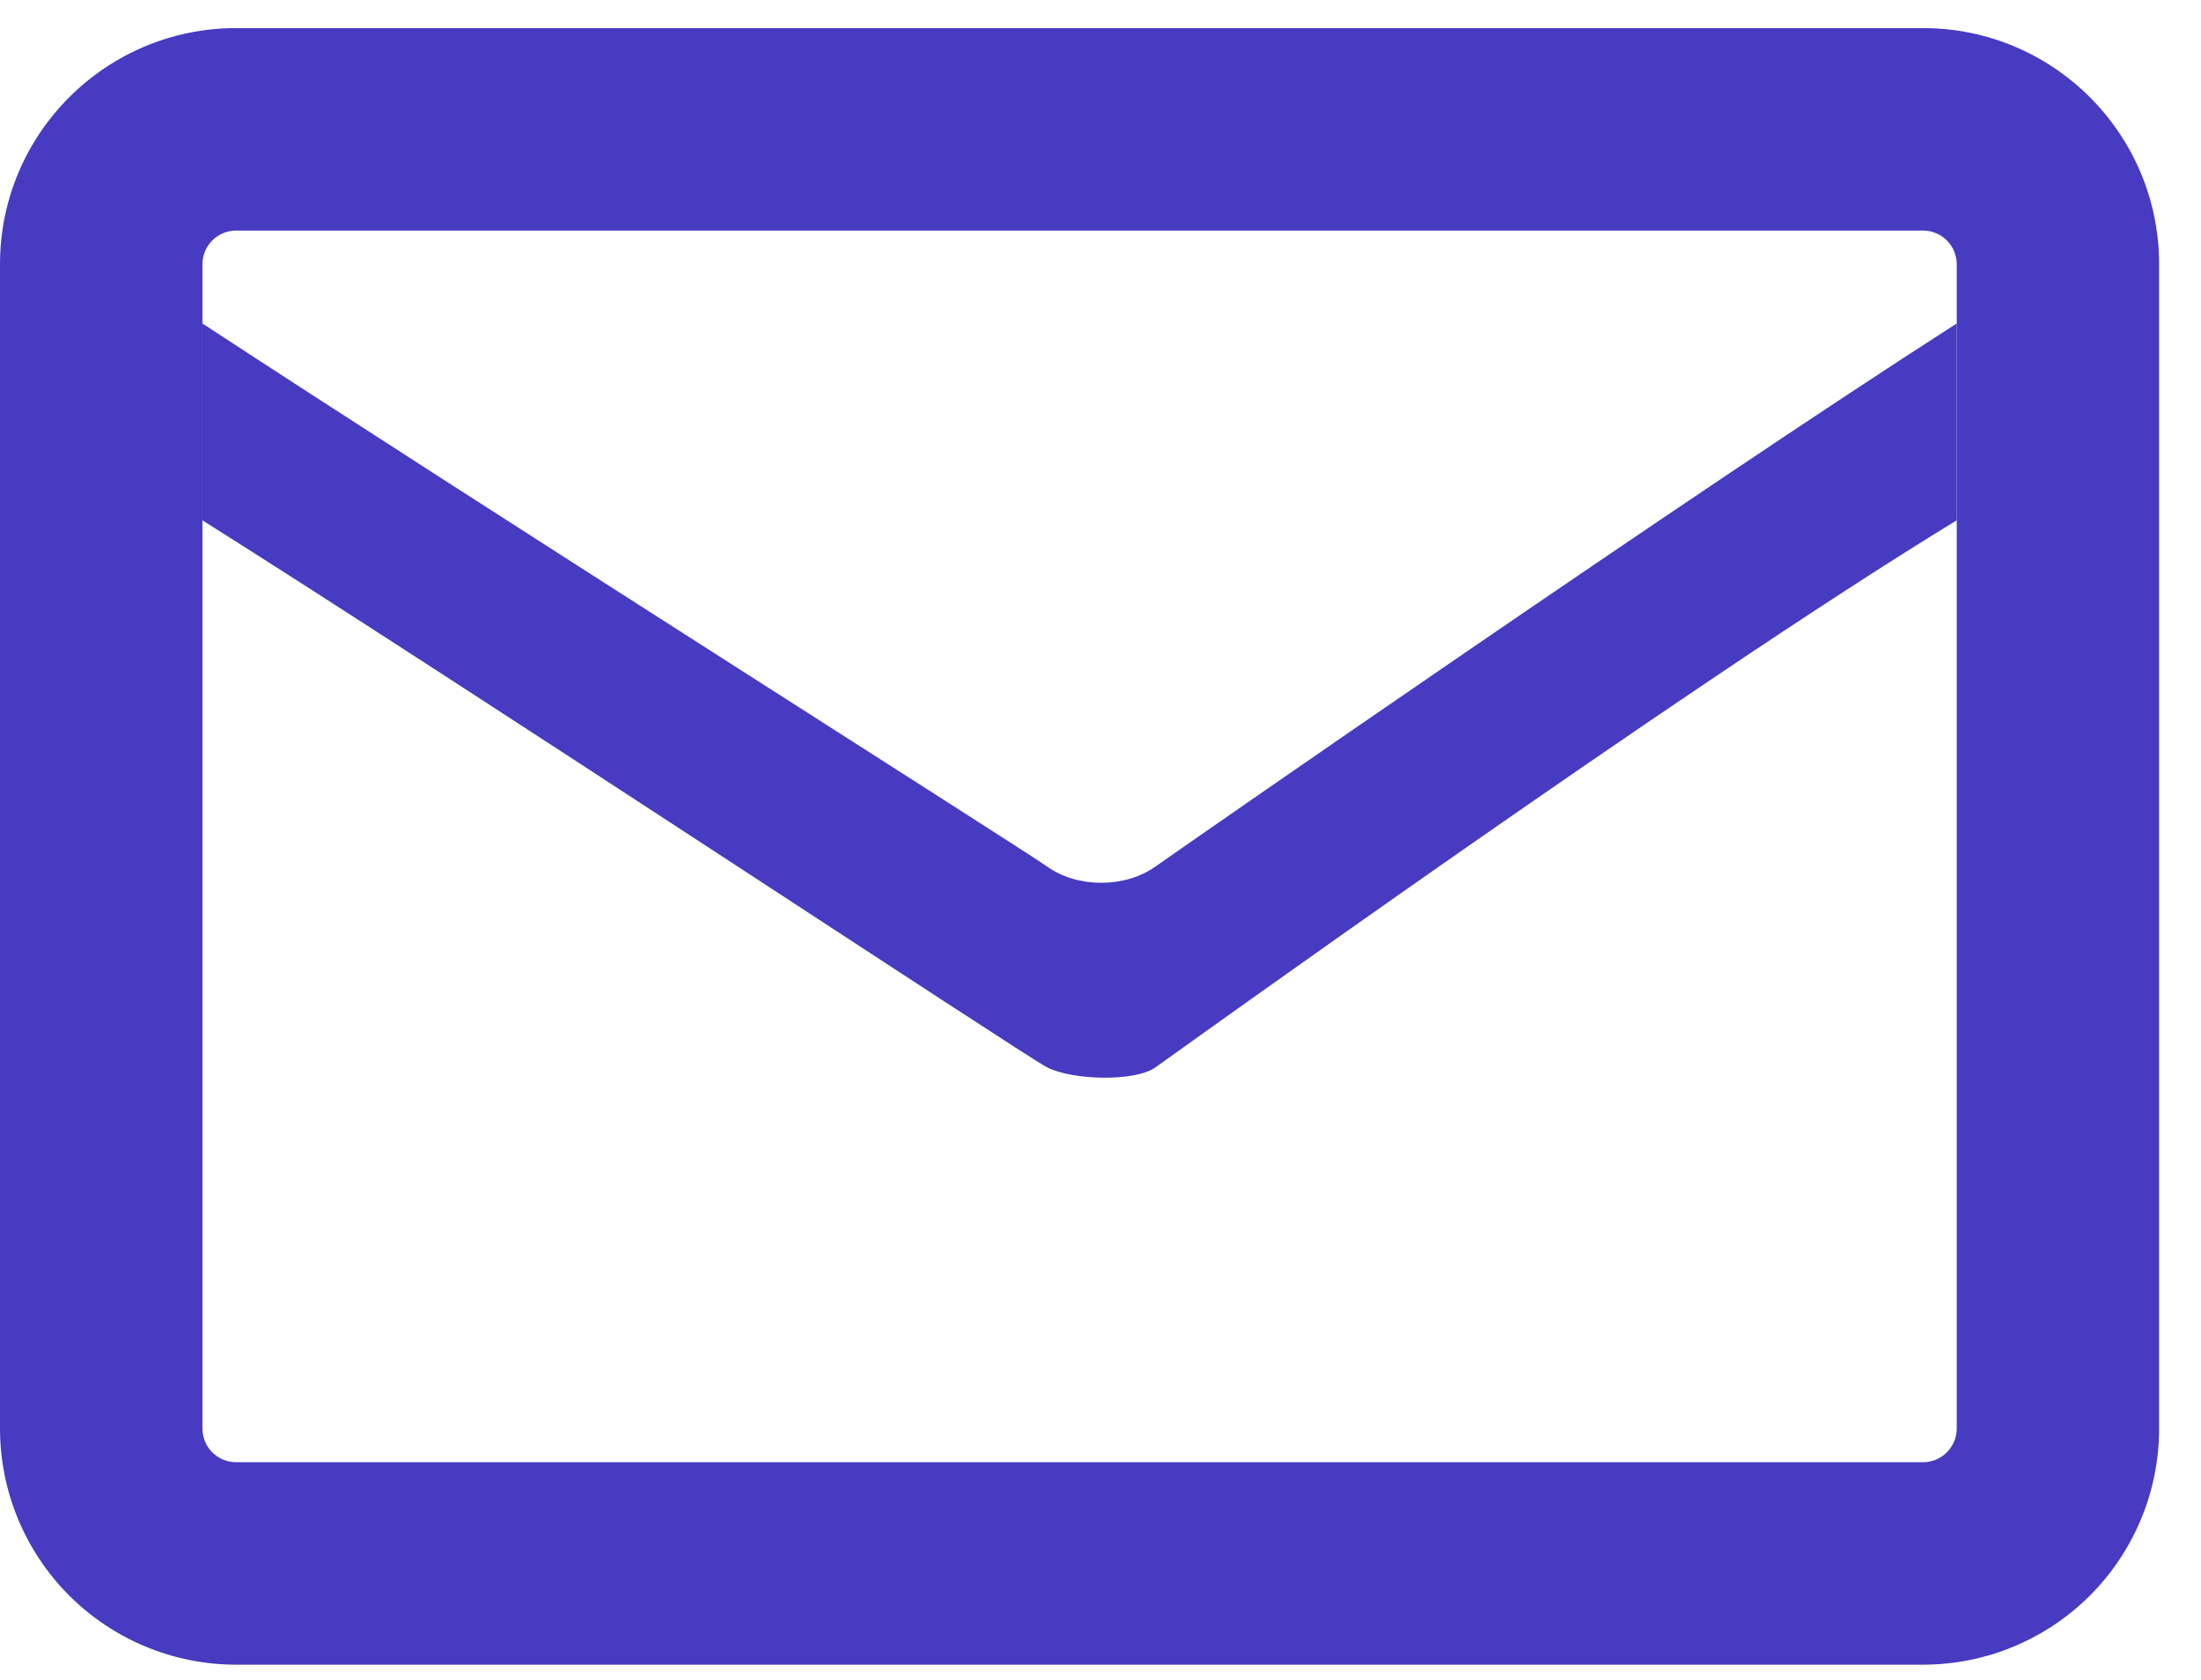 <svg width="38" height="29" viewBox="0 0 38 29" fill="none" xmlns="http://www.w3.org/2000/svg">
<path fill-rule="evenodd" clip-rule="evenodd" d="M0 4.562C0 2.311 1.827 0.485 4.077 0.485H33.2C35.451 0.485 37.277 2.311 37.277 4.562V24.66C37.277 25.741 36.848 26.778 36.083 27.543C35.319 28.307 34.282 28.737 33.2 28.737H4.077C2.996 28.737 1.959 28.307 1.194 27.543C0.43 26.778 0 25.741 0 24.66L0 4.562ZM4.077 3.98H33.2C33.355 3.98 33.503 4.041 33.612 4.15C33.721 4.259 33.783 4.408 33.783 4.562V5.584V8.982V24.66C33.783 24.814 33.721 24.962 33.612 25.072C33.503 25.181 33.355 25.242 33.2 25.242H4.077C3.923 25.242 3.775 25.181 3.665 25.072C3.556 24.962 3.495 24.814 3.495 24.66V8.982V5.584V4.562C3.495 4.408 3.556 4.259 3.665 4.15C3.775 4.041 3.923 3.98 4.077 3.98Z" fill="#463BC1"/>
<path d="M3.495 8.982C8.028 11.838 17.723 18.249 18.08 18.427C18.527 18.651 19.597 18.675 19.947 18.427C20.228 18.229 29.108 11.83 33.783 8.982V5.584C29.167 8.54 20.368 14.662 19.947 14.96C19.421 15.333 18.602 15.333 18.08 14.96C17.663 14.662 8.004 8.54 3.495 5.584V8.982Z" fill="#463BC1"/>
</svg>
